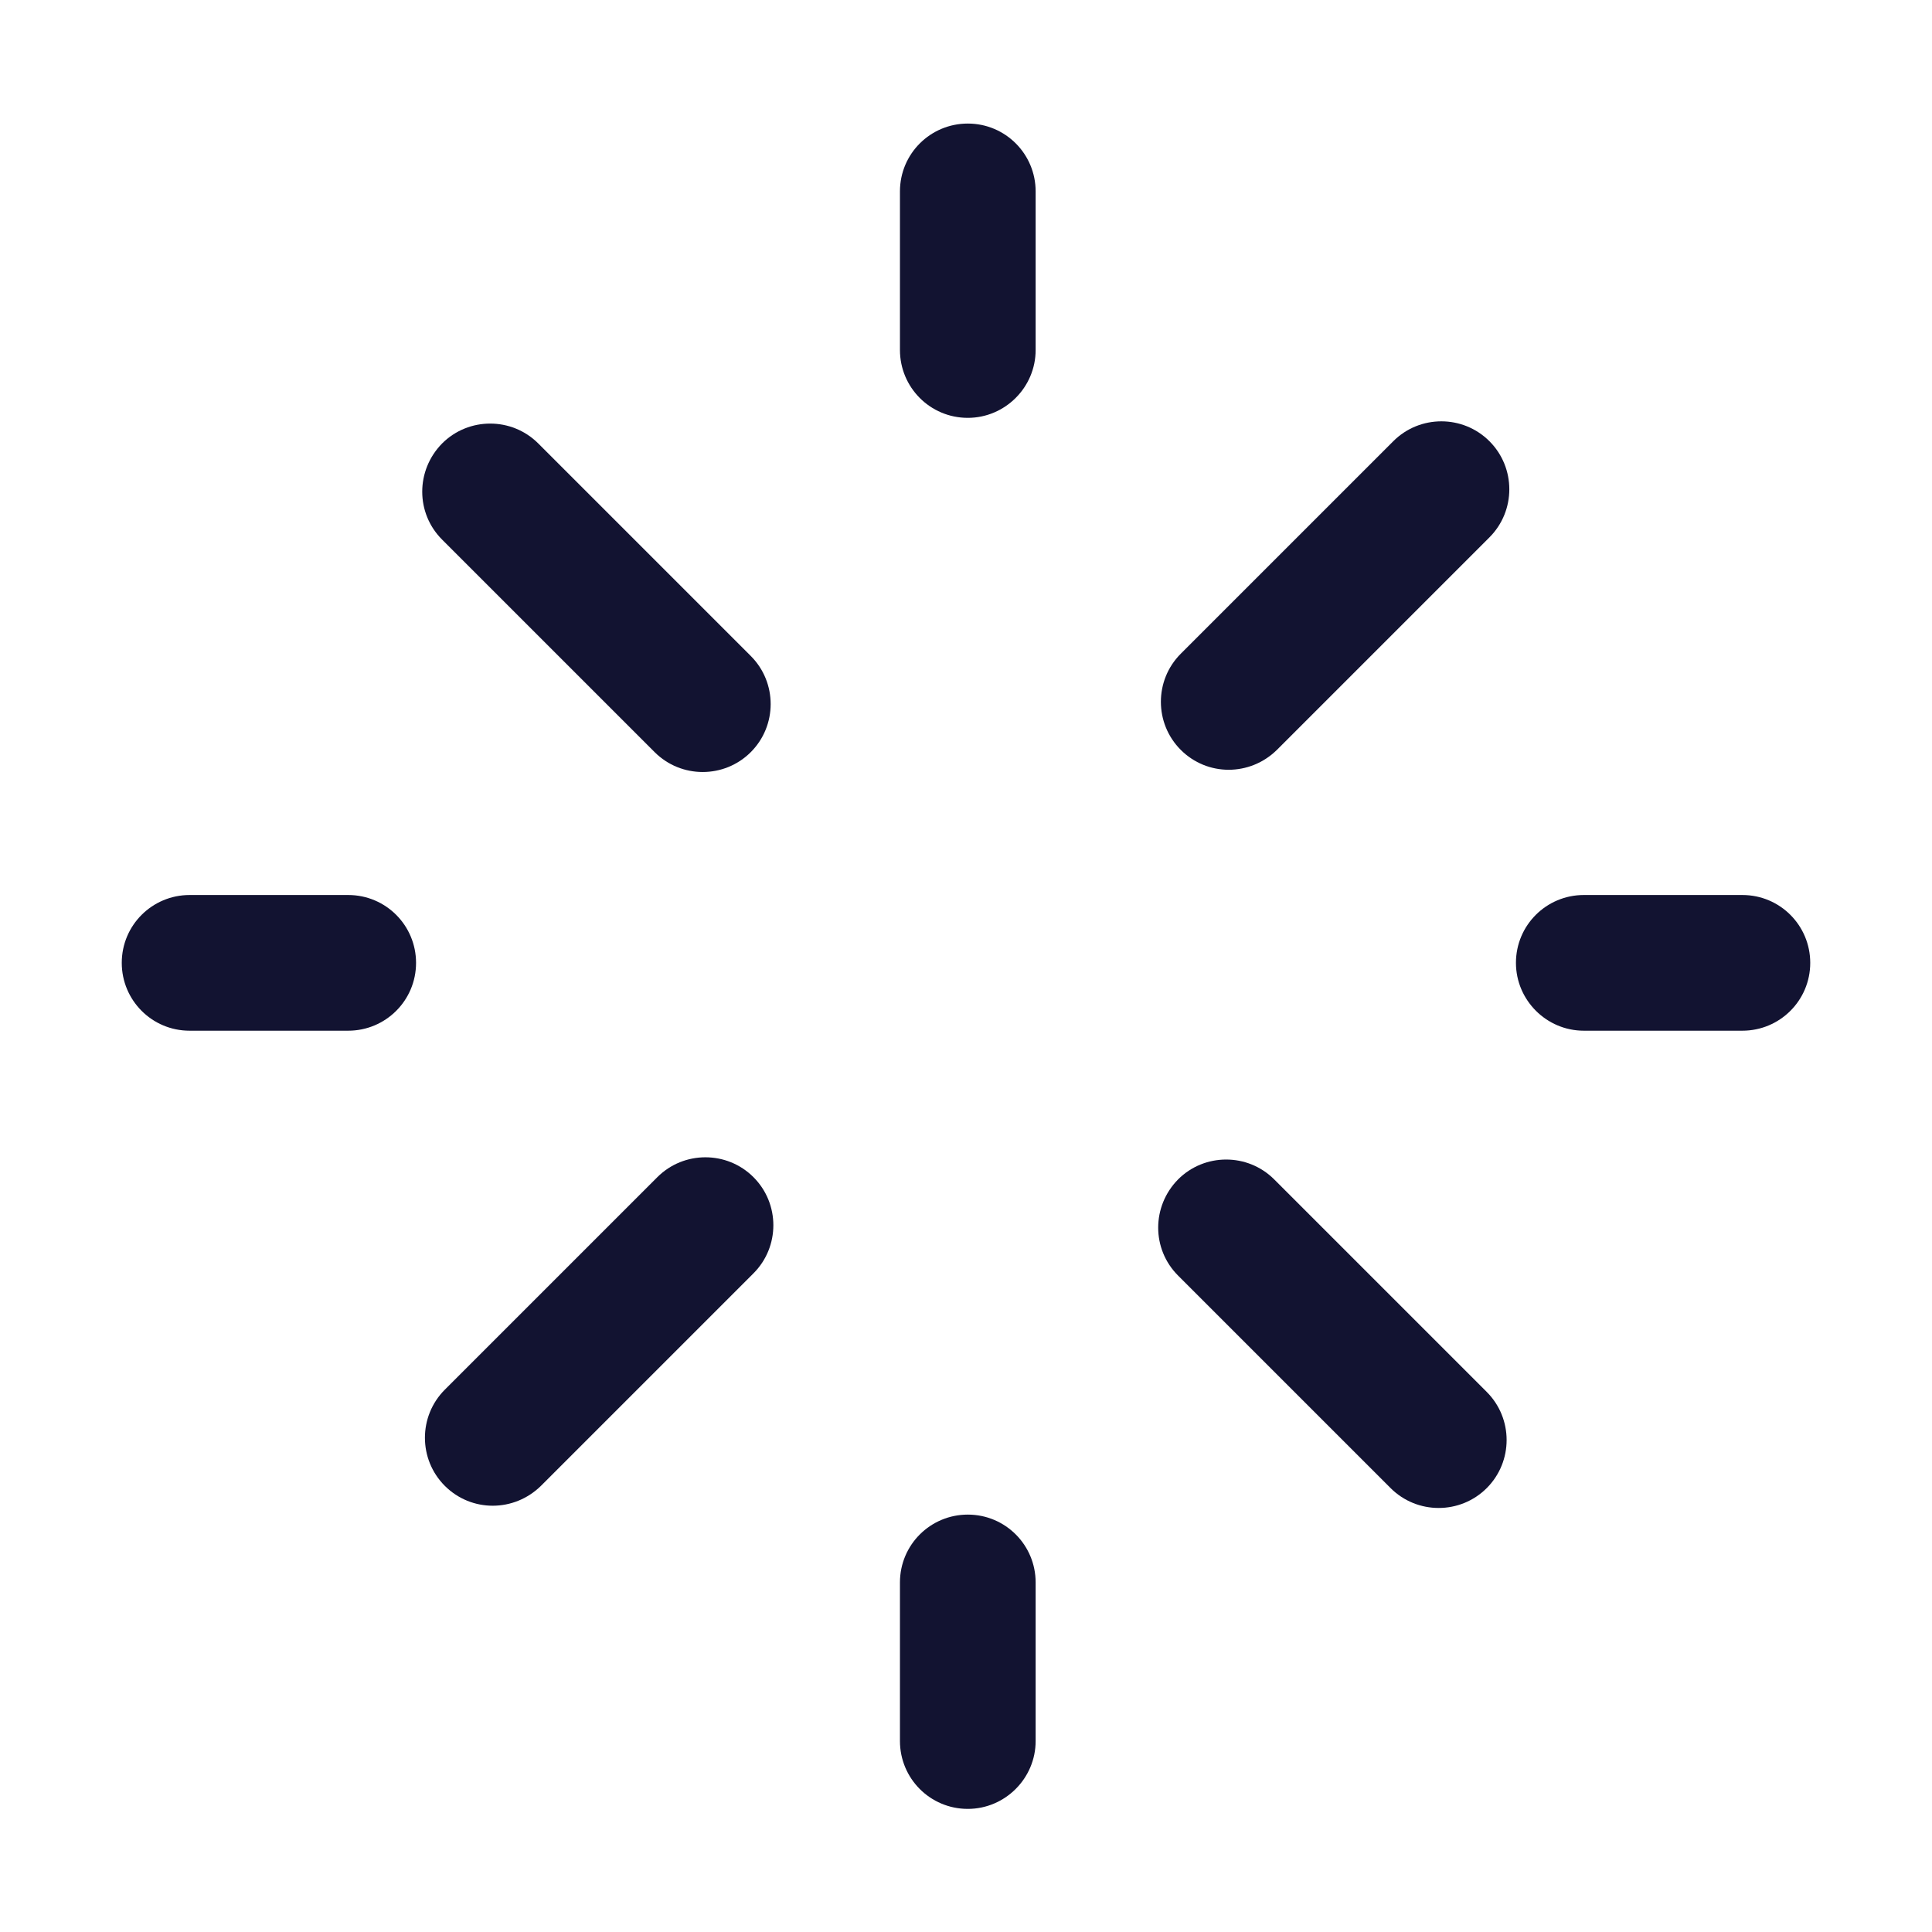 <?xml version="1.0" encoding="utf-8"?>
<!-- Generator: Adobe Illustrator 25.0.1, SVG Export Plug-In . SVG Version: 6.00 Build 0)  -->
<svg version="1.1" id="Layer_1" xmlns="http://www.w3.org/2000/svg" xmlns:xlink="http://www.w3.org/1999/xlink" x="0px" y="0px"
	 viewBox="0 0 430 430" style="enable-background:new 0 0 430 430;" xml:space="preserve">
<style type="text/css">
	.st0{fill:#121331;}
</style>
<g>
	<path class="st0" d="M215.4,93L215.4,93c-8.4,0-15.1-6.8-15.1-15.1V42.6c0-8.4,6.8-15.1,15.1-15.1h0c8.4,0,15.1,6.8,15.1,15.1v35.3
		C230.5,86.2,223.7,93,215.4,93z"/>
	<path class="st0" d="M215.4,402.6L215.4,402.6c-8.4,0-15.1-6.8-15.1-15.1v-35.3c0-8.4,6.8-15.1,15.1-15.1h0
		c8.4,0,15.1,6.8,15.1,15.1v35.3C230.5,395.8,223.7,402.6,215.4,402.6z"/>
	<path class="st0" d="M337.4,214.3L337.4,214.3c0-8.4,6.8-15.1,15.1-15.1h35.3c8.4,0,15.1,6.8,15.1,15.1v0c0,8.4-6.8,15.1-15.1,15.1
		h-35.3C344.2,229.4,337.4,222.6,337.4,214.3z"/>
	<path class="st0" d="M27.1,214.3L27.1,214.3c0-8.4,6.8-15.1,15.1-15.1h35.3c8.4,0,15.1,6.8,15.1,15.1v0c0,8.4-6.8,15.1-15.1,15.1
		H42.2C33.8,229.4,27.1,222.6,27.1,214.3z"/>
	<path class="st0" d="M262.8,166.9L262.8,166.9c-5.9-5.9-5.9-15.5,0-21.4l47.3-47.3c5.9-5.9,15.5-5.9,21.4,0l0,0
		c5.9,5.9,5.9,15.5,0,21.4l-47.3,47.3C278.2,172.8,268.7,172.8,262.8,166.9z"/>
	<path class="st0" d="M99,330.7L99,330.7c-5.9-5.9-5.9-15.5,0-21.4l47.3-47.3c5.9-5.9,15.5-5.9,21.4,0l0,0c5.9,5.9,5.9,15.5,0,21.4
		l-47.3,47.3C114.4,336.6,104.9,336.6,99,330.7z"/>
	<path class="st0" d="M262.2,262.5L262.2,262.5c5.9-5.9,15.5-5.9,21.4,0l47.3,47.3c5.9,5.9,5.9,15.5,0,21.4h0
		c-5.9,5.9-15.5,5.9-21.4,0l-47.3-47.3C256.3,278,256.3,268.5,262.2,262.5z"/>
	<path class="st0" d="M98.4,98.7L98.4,98.7c5.9-5.9,15.5-5.9,21.4,0l47.3,47.3c5.9,5.9,5.9,15.5,0,21.4l0,0
		c-5.9,5.9-15.5,5.9-21.4,0l-47.3-47.3C92.5,114.2,92.5,104.7,98.4,98.7z"/>
</g>
</svg>
